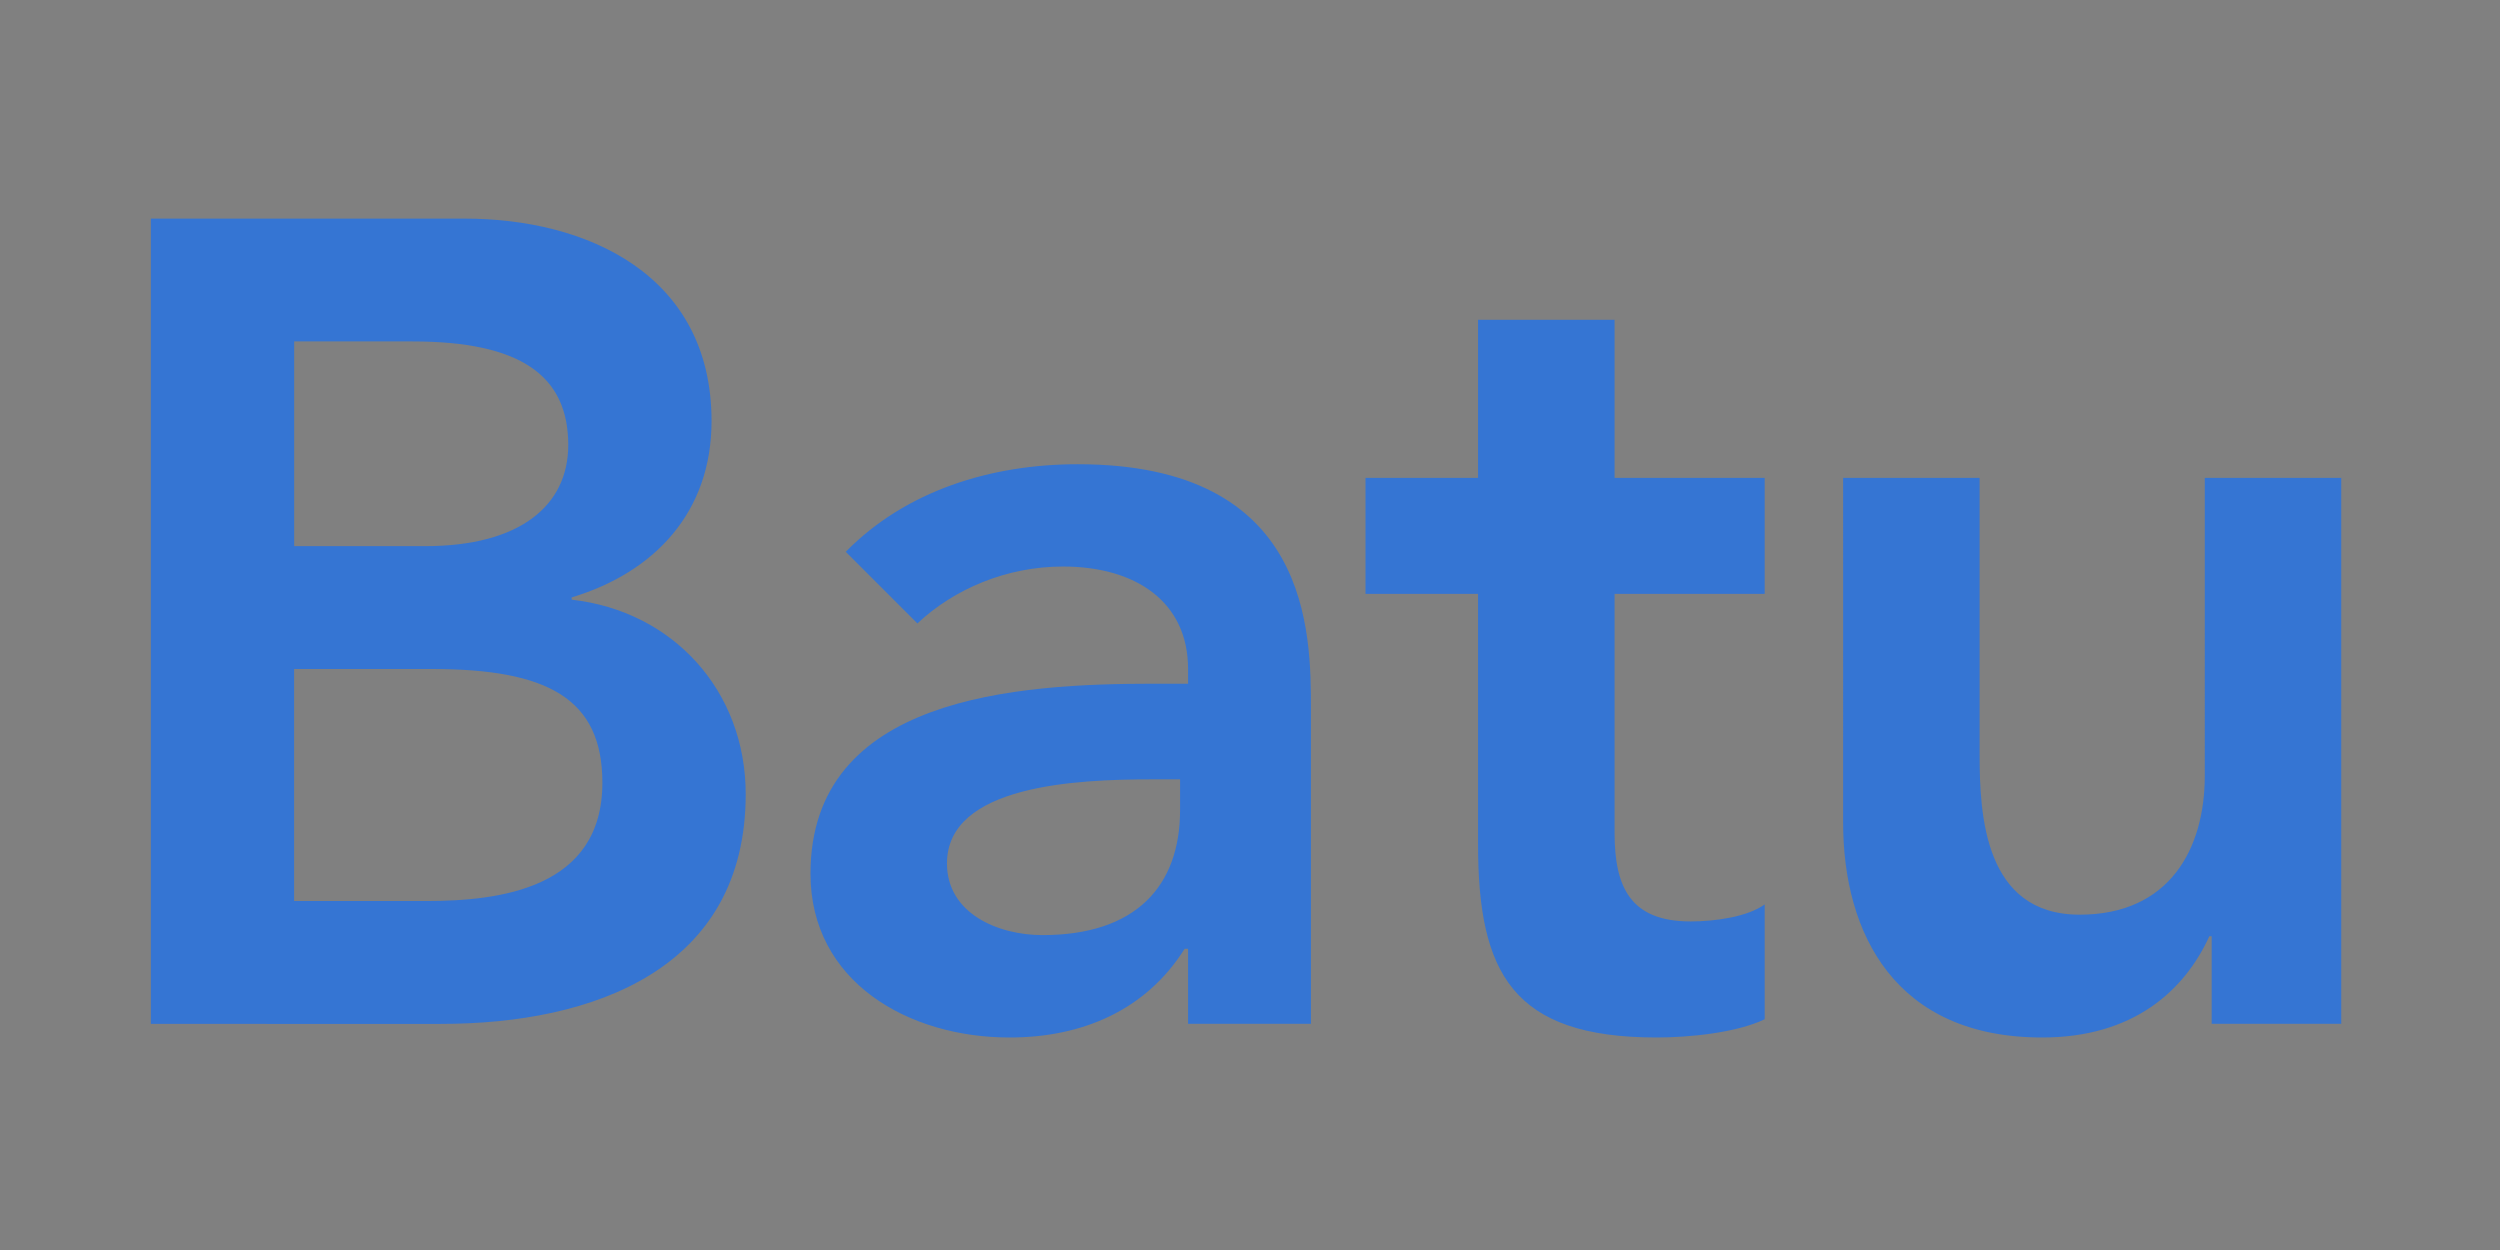 <svg xmlns="http://www.w3.org/2000/svg" width="100" height="50">
    <rect width="100%" height="100%" fill="#808080" stroke="none"/>
    <path d="M36.625-43.082h8.339c3.232 0 6.556 1.48 6.556 5.378 0 2.417-1.511 4.019-3.715 4.683v.061c2.689.302 4.623 2.417 4.623 5.166 0 4.653-4.049 6.104-8.097 6.104h-7.704l-.002-21.392zm3.807 8.701h3.475c2.538 0 3.807-1.087 3.807-2.688 0-1.843-1.269-2.75-4.139-2.75h-3.142l-.001 5.438zm0 9.427h3.505c1.964 0 4.683-.333 4.683-3.143 0-2.235-1.45-3.021-4.532-3.021h-3.656v6.164zm23.746 1.268h-.091c-1.026 1.632-2.719 2.356-4.651 2.356-2.689 0-5.287-1.48-5.287-4.351 0-4.713 5.498-5.045 9.123-5.045h.906v-.393c0-1.783-1.39-2.719-3.322-2.719-1.512 0-2.9.604-3.867 1.511l-1.903-1.903c1.603-1.631 3.867-2.326 6.163-2.326 6.193 0 6.193 4.471 6.193 6.525v8.339h-3.264v-1.994zm-.212-4.502h-.755c-1.994 0-5.438.151-5.438 2.236 0 1.329 1.358 1.903 2.537 1.903 2.479 0 3.655-1.299 3.655-3.323v-.816zm4.925-4.924v-3.082h2.99v-4.2h3.626v4.2h3.987v3.082h-3.987v6.344c0 1.451.423 2.357 2.022 2.357.636 0 1.512-.121 1.965-.453v3.051c-.756.363-2.023.483-2.87.483-3.837 0-4.743-1.722-4.743-5.136v-6.647l-2.99.001zm25.92 11.421h-3.442v-2.326h-.062c-.664 1.45-2.023 2.688-4.44 2.688-3.897 0-5.287-2.749-5.287-5.71v-9.154h3.625v7.342c0 1.602.121 4.26 2.659 4.26 2.387 0 3.322-1.752 3.322-3.686v-7.916h3.625v14.502z" fill="#3575D3"/>
    <path d="M66.568-18.231h-.465v-.355h.465v-.484c0-.574.201-.857.74-.857.09 0 .19.005.305.032l-.045.364a.595.595 0 0 0-.232-.041c-.301 0-.352.188-.352.488v.498h.488v.355h-.492v1.807h-.412v-1.807zm2.407-.412a1.136 1.136 0 1 1 0 2.273 1.136 1.136 0 1 1 0-2.273zm0 1.89c.438 0 .711-.315.711-.753s-.272-.753-.711-.753c-.438 0-.711.314-.711.753 0 .438.272.753.711.753zm1.666-1.834h.41v.333h.01c.104-.229.379-.389.647-.389.063 0 .128.01.183.027l-.019.443a.764.764 0 0 0-.2-.032c-.402 0-.621.219-.621.693v1.086h-.41v-2.161zm2.957 0h.409v.31h.009c.16-.232.461-.365.754-.365.67 0 1.1.498 1.1 1.137 0 .647-.434 1.136-1.1 1.136-.311 0-.606-.142-.754-.365h-.009v1.597h-.409v-3.45zm.409 1.081c0 .438.272.753.712.753.438 0 .713-.315.713-.753s-.274-.753-.713-.753c-.44 0-.712.315-.712.753zm4.294 1.081h-.41v-.333h-.01c-.104.229-.379.388-.712.388-.42 0-.784-.251-.784-.826v-1.391h.41v1.277c0 .405.232.557.493.557.342 0 .603-.22.603-.722v-1.112h.41v2.162zm.621-3.449h.41v1.597h.01c.146-.224.442-.365.752-.365.666 0 1.1.488 1.1 1.137 0 .639-.428 1.136-1.1 1.136-.292 0-.593-.132-.752-.365h-.01v.311h-.41v-3.451zm1.834 2.368c0-.438-.273-.753-.712-.753s-.712.314-.712.753c0 .438.273.753.712.753.436 0 .712-.315.712-.753zm.985-2.368h.411v3.449h-.411v-3.449zm1.302.21c.164 0 .301.137.301.301a.305.305 0 0 1-.301.302.305.305 0 0 1-.302-.302c0-.164.137-.301.302-.301zm-.206 1.077h.411v2.162h-.411v-2.162zm2.608.574a.684.684 0 0 0-.537-.241c-.447 0-.676.36-.676.766s.273.735.699.735a.636.636 0 0 0 .523-.242l.292.292c-.215.237-.507.333-.821.333-.666 0-1.132-.461-1.132-1.127s.456-1.141 1.132-1.141c.314 0 .616.109.83.343l-.31.282zm2.233.658c0 .379.352.63.73.63.251 0 .434-.128.593-.324l.312.237c-.229.297-.543.442-.959.442-.685 0-1.112-.493-1.112-1.136 0-.648.47-1.137 1.116-1.137.764 0 1.056.584 1.056 1.141v.146l-1.736.001zm1.297-.329c-.01-.361-.211-.63-.625-.63-.406 0-.672.342-.672.63h1.297zm3.097 1.259h-.411v-.311h-.009c-.16.233-.461.365-.754.365-.67 0-1.1-.497-1.1-1.136 0-.648.434-1.137 1.1-1.137.312 0 .607.142.754.365h.009v-1.597h.411v3.451zm-.411-1.081c0-.438-.272-.753-.711-.753s-.712.314-.712.753c0 .438.273.753.712.753s.711-.315.711-.753zm2.948 1.081h-.411v-.333h-.009c-.104.229-.379.388-.713.388-.42 0-.783-.251-.783-.826v-1.391h.41v1.277c0 .405.231.557.492.557.342 0 .603-.22.603-.722v-1.112h.411v2.162z" fill="#58595B"/>
    <path fill="#3575D3" d="M5.252-37.702v12.092c0 .64.519 1.159 1.159 1.159h4.873v-1.168H6.532a.117.117 0 0 1-.116-.115v-11.127l20.311-5.302v16.43a.116.116 0 0 1-.116.115H14.935v1.168h11.798c.64 0 1.159-.52 1.159-1.159v-18.042l-22.64 5.949z"/>
    <path fill="#003A76" d="M28.904-33.39v1.168l3.835.662v9.997a.117.117 0 0 1-.116.116H13.732a.117.117 0 0 1-.116-.116v-13.3l11.948 2.064v-1.163L12.49-36.195v14.68c0 .64.519 1.16 1.159 1.16h13.084v2.752a.117.117 0 0 1-.117.116H11.183v1.198h15.433c.705 0 1.275-.57 1.275-1.275v-2.791h4.804a1.16 1.16 0 0 0 1.159-1.16v-11.029l-4.95-.846z"/>
    <path d="M6.032 8.744h12.557c4.867 0 9.873 2.229 9.873 8.099 0 3.64-2.275 6.052-5.595 7.053v.091c4.049.454 6.961 3.638 6.961 7.779 0 7.006-6.097 9.19-12.193 9.19H6.034V8.744h-.002zm5.733 13.102h5.233c3.821 0 5.732-1.637 5.732-4.048 0-2.776-1.911-4.141-6.232-4.141h-4.731v8.189h-.002zm0 14.195h5.278c2.958 0 7.052-.5 7.052-4.732 0-3.364-2.184-4.549-6.825-4.549h-5.505v9.281zm35.758 1.91h-.137c-1.545 2.457-4.094 3.549-7.004 3.549-4.05 0-7.962-2.229-7.962-6.553 0-7.098 8.279-7.599 13.738-7.599h1.365v-.592c0-2.684-2.093-4.095-5.003-4.095-2.276 0-4.368.91-5.824 2.276l-2.866-2.865c2.414-2.457 5.824-3.503 9.281-3.503 9.327 0 9.327 6.732 9.327 9.825v12.559h-4.915v-3.002zm-.319-6.777h-1.137c-3.003 0-8.188.226-8.188 3.364 0 2.003 2.045 2.866 3.82 2.866 3.732 0 5.504-1.956 5.504-5.005v-1.225zm7.416-7.419v-4.64h4.502v-6.324h5.461v6.324h6.004v4.64h-6.004v9.555c0 2.184.637 3.548 3.045 3.548.958 0 2.276-.182 2.959-.682v4.595c-1.138.546-3.047.729-4.322.729-5.777 0-7.143-2.595-7.143-7.735v-10.01H54.62zm39.031 17.198h-5.184v-3.502h-.093c-1 2.184-3.047 4.049-6.687 4.049-5.869 0-7.962-4.142-7.962-8.601V19.116h5.459v11.056c0 2.413.183 6.415 4.004 6.415 3.595 0 5.003-2.639 5.003-5.552V19.116h5.459v21.837h.001z" fill="#3575D3"/>
    <path d="M35.126 126.318h8.339c3.232 0 6.556 1.48 6.556 5.379 0 2.417-1.511 4.019-3.716 4.684v.061c2.689.302 4.623 2.416 4.623 5.166 0 4.652-4.049 6.104-8.097 6.104h-7.704l-.001-21.394zm3.807 8.703h3.475c2.538 0 3.807-1.088 3.807-2.688 0-1.844-1.269-2.75-4.139-2.75h-3.142l-.001 5.438zm0 9.426h3.505c1.964 0 4.683-.333 4.683-3.143 0-2.236-1.45-3.021-4.532-3.021h-3.656v6.164zm23.745 1.269h-.091c-1.026 1.632-2.719 2.356-4.651 2.356-2.689 0-5.287-1.48-5.287-4.352 0-4.713 5.498-5.046 9.123-5.046h.906v-.393c0-1.782-1.39-2.72-3.322-2.72-1.512 0-2.9.604-3.867 1.512l-1.903-1.903c1.603-1.631 3.867-2.325 6.163-2.325 6.193 0 6.193 4.471 6.193 6.524v8.339h-3.264v-1.992zm-.212-4.501h-.755c-1.994 0-5.438.15-5.438 2.235 0 1.329 1.358 1.903 2.537 1.903 2.479 0 3.655-1.299 3.655-3.324v-.814zm4.925-4.926v-3.081h2.99v-4.2h3.626v4.2h3.987v3.081h-3.987v6.345c0 1.451.423 2.357 2.022 2.357.636 0 1.512-.121 1.965-.453v3.051c-.756.363-2.023.483-2.87.483-3.837 0-4.743-1.723-4.743-5.137v-6.646h-2.99zm25.92 11.421h-3.442v-2.326h-.062c-.664 1.45-2.023 2.688-4.44 2.688-3.897 0-5.287-2.749-5.287-5.711v-9.153h3.625v7.342c0 1.603.121 4.261 2.659 4.261 2.387 0 3.322-1.752 3.322-3.688v-7.915h3.625v14.502z" fill="#FFF"/>
    <path fill="#BAC0DE" d="M6.252 130.741v10.834c0 .572.465 1.037 1.038 1.037h4.366v-1.045H7.399a.106.106 0 0 1-.104-.104v-9.968l18.195-4.75v14.718a.105.105 0 0 1-.104.104h-10.46v1.045h10.568c.574 0 1.038-.465 1.038-1.037v-16.163l-20.28 5.329z"/>
    <path fill="#FFF" d="M27.44 134.604v1.047l3.437.594v8.955a.105.105 0 0 1-.104.104H13.849a.105.105 0 0 1-.104-.104v-11.914l10.702 1.85v-1.043l-11.712-2.001v13.15c0 .573.466 1.04 1.039 1.04h11.721v2.464a.105.105 0 0 1-.104.104H11.565v1.072h13.826c.631 0 1.142-.511 1.142-1.143v-2.5h4.304c.573 0 1.037-.467 1.037-1.039v-9.881l-4.434-.755z"/>
    <path fill="#3575D3" d="M29.856 70.775v17.034c0 .899.73 1.633 1.631 1.633h6.865v-1.646h-6.694a.165.165 0 0 1-.164-.163V71.959l28.611-7.469v23.143a.165.165 0 0 1-.164.163H43.495v1.646h16.618c.902 0 1.633-.732 1.633-1.633V62.396l-31.89 8.379z"/>
    <path fill="#003A76" d="M63.174 76.85v1.646l5.402.934v14.08c0 .09-.076.164-.164.164H41.801a.163.163 0 0 1-.163-.164V74.775l16.831 2.908v-1.641l-18.418-3.146v20.681c0 .9.731 1.635 1.634 1.635h18.431v3.875c0 .09-.074.164-.164.164H38.209v1.688h21.74c.992 0 1.797-.803 1.797-1.795v-3.932h6.768c.9 0 1.631-.732 1.631-1.635V78.04l-6.971-1.19z"/>
</svg>
